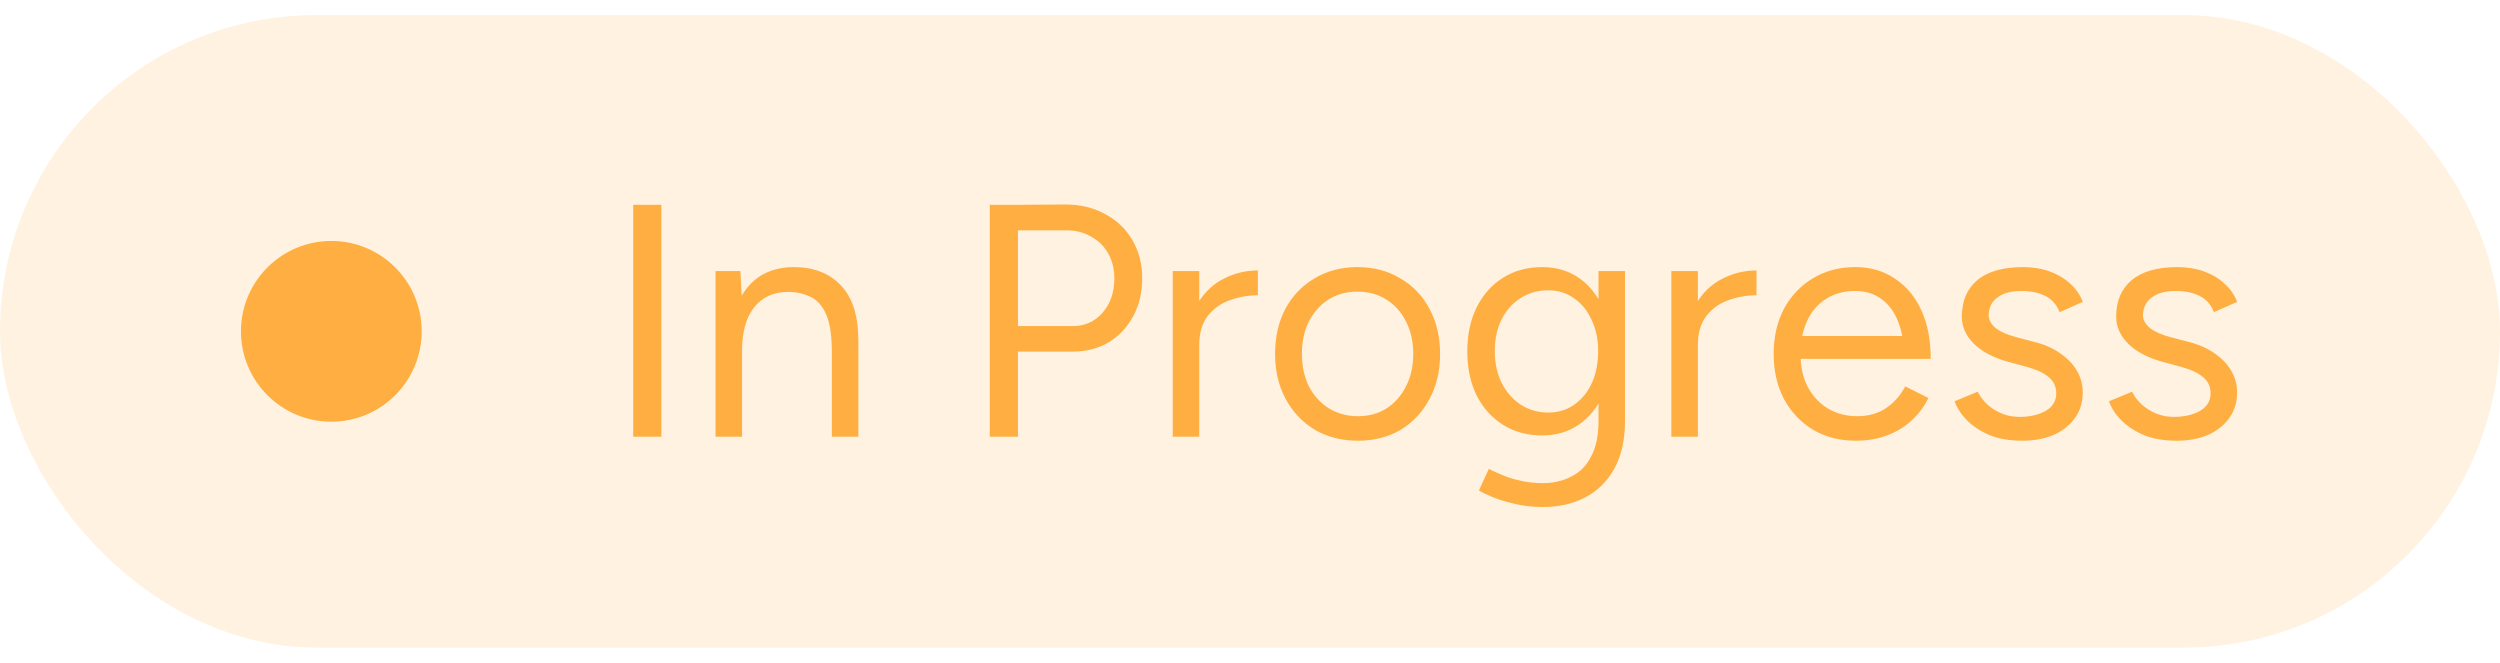 <svg width="83" height="22" viewBox="0 0 83 22" fill="none" xmlns="http://www.w3.org/2000/svg">
<rect y="0.5" width="83" height="21" rx="10.5" fill="#FFAE41" fill-opacity="0.16"/>
<circle cx="11" cy="11" r="3" fill="#FFAE41"/>
<path d="M21.023 14.5V6.8H21.958V14.5H21.023ZM23.756 14.5V9H24.581L24.636 10.012V14.5H23.756ZM27.617 14.5V11.684L28.497 11.354V14.5H27.617ZM27.617 11.684C27.617 11.141 27.555 10.727 27.43 10.441C27.306 10.155 27.133 9.961 26.913 9.858C26.693 9.748 26.444 9.693 26.165 9.693C25.681 9.693 25.304 9.865 25.032 10.21C24.768 10.547 24.636 11.028 24.636 11.651H24.207C24.207 11.072 24.292 10.573 24.46 10.155C24.629 9.737 24.871 9.418 25.186 9.198C25.509 8.978 25.898 8.868 26.352 8.868C27.02 8.868 27.544 9.073 27.925 9.484C28.314 9.895 28.505 10.518 28.497 11.354L27.617 11.684ZM33.741 11.673V10.826H35.611C36.014 10.826 36.344 10.679 36.601 10.386C36.865 10.085 36.997 9.704 36.997 9.242C36.997 8.927 36.927 8.648 36.788 8.406C36.649 8.164 36.454 7.977 36.205 7.845C35.963 7.706 35.681 7.64 35.358 7.647H33.741V6.8L35.369 6.789C35.868 6.789 36.308 6.895 36.689 7.108C37.078 7.313 37.378 7.599 37.591 7.966C37.811 8.333 37.921 8.758 37.921 9.242C37.921 9.711 37.822 10.129 37.624 10.496C37.426 10.863 37.155 11.152 36.81 11.365C36.465 11.57 36.066 11.673 35.611 11.673H33.741ZM32.861 14.5V6.8H33.796V14.5H32.861ZM39.419 11.519C39.419 10.925 39.533 10.445 39.76 10.078C39.987 9.704 40.277 9.429 40.629 9.253C40.988 9.07 41.366 8.978 41.762 8.978V9.803C41.439 9.803 41.128 9.858 40.827 9.968C40.534 10.071 40.292 10.243 40.101 10.485C39.91 10.727 39.815 11.057 39.815 11.475L39.419 11.519ZM38.935 14.5V9H39.815V14.5H38.935ZM45.083 14.632C44.547 14.632 44.071 14.511 43.653 14.269C43.242 14.02 42.919 13.679 42.685 13.246C42.45 12.813 42.333 12.315 42.333 11.75C42.333 11.185 42.447 10.687 42.674 10.254C42.908 9.821 43.231 9.484 43.642 9.242C44.06 8.993 44.533 8.868 45.061 8.868C45.603 8.868 46.08 8.993 46.491 9.242C46.909 9.484 47.231 9.821 47.459 10.254C47.694 10.687 47.811 11.185 47.811 11.75C47.811 12.315 47.694 12.813 47.459 13.246C47.231 13.679 46.913 14.02 46.502 14.269C46.091 14.511 45.618 14.632 45.083 14.632ZM45.083 13.818C45.45 13.818 45.769 13.73 46.04 13.554C46.311 13.378 46.524 13.136 46.678 12.828C46.839 12.52 46.92 12.161 46.92 11.75C46.92 11.339 46.839 10.98 46.678 10.672C46.524 10.364 46.307 10.122 46.029 9.946C45.75 9.77 45.428 9.682 45.061 9.682C44.702 9.682 44.383 9.77 44.104 9.946C43.833 10.122 43.616 10.364 43.455 10.672C43.301 10.98 43.224 11.339 43.224 11.75C43.224 12.153 43.301 12.513 43.455 12.828C43.616 13.136 43.836 13.378 44.115 13.554C44.401 13.73 44.724 13.818 45.083 13.818ZM51.233 16.832C50.881 16.832 50.558 16.795 50.265 16.722C49.979 16.656 49.733 16.579 49.528 16.491C49.33 16.41 49.187 16.341 49.099 16.282L49.429 15.567C49.524 15.618 49.66 15.681 49.836 15.754C50.012 15.835 50.217 15.901 50.452 15.952C50.694 16.011 50.95 16.04 51.222 16.04C51.574 16.04 51.889 15.967 52.168 15.82C52.454 15.681 52.674 15.457 52.828 15.149C52.989 14.848 53.07 14.46 53.07 13.983V9H53.95V13.972C53.95 14.603 53.832 15.131 53.598 15.556C53.363 15.981 53.04 16.3 52.63 16.513C52.219 16.726 51.753 16.832 51.233 16.832ZM51.2 14.456C50.708 14.456 50.276 14.339 49.902 14.104C49.528 13.869 49.234 13.543 49.022 13.125C48.816 12.7 48.714 12.216 48.714 11.673C48.714 11.116 48.816 10.628 49.022 10.21C49.234 9.785 49.528 9.455 49.902 9.22C50.276 8.985 50.708 8.868 51.2 8.868C51.662 8.868 52.065 8.985 52.41 9.22C52.754 9.455 53.022 9.785 53.213 10.21C53.411 10.628 53.51 11.116 53.51 11.673C53.51 12.223 53.411 12.707 53.213 13.125C53.022 13.543 52.754 13.869 52.41 14.104C52.065 14.339 51.662 14.456 51.2 14.456ZM51.409 13.697C51.731 13.697 52.017 13.609 52.267 13.433C52.516 13.257 52.71 13.019 52.85 12.718C52.989 12.41 53.059 12.054 53.059 11.651C53.059 11.262 52.985 10.918 52.839 10.617C52.699 10.309 52.505 10.071 52.256 9.902C52.014 9.726 51.728 9.638 51.398 9.638C51.053 9.638 50.745 9.726 50.474 9.902C50.21 10.071 50.001 10.309 49.847 10.617C49.7 10.918 49.627 11.262 49.627 11.651C49.627 12.054 49.704 12.41 49.858 12.718C50.012 13.019 50.221 13.257 50.485 13.433C50.756 13.609 51.064 13.697 51.409 13.697ZM55.973 11.519C55.973 10.925 56.086 10.445 56.314 10.078C56.541 9.704 56.831 9.429 57.183 9.253C57.542 9.07 57.92 8.978 58.316 8.978V9.803C57.993 9.803 57.681 9.858 57.381 9.968C57.087 10.071 56.845 10.243 56.655 10.485C56.464 10.727 56.369 11.057 56.369 11.475L55.973 11.519ZM55.489 14.5V9H56.369V14.5H55.489ZM61.614 14.632C61.079 14.632 60.606 14.511 60.196 14.269C59.785 14.02 59.462 13.679 59.227 13.246C59 12.813 58.886 12.315 58.886 11.75C58.886 11.185 59 10.687 59.227 10.254C59.462 9.821 59.781 9.484 60.184 9.242C60.595 8.993 61.065 8.868 61.593 8.868C62.099 8.868 62.538 8.996 62.913 9.253C63.294 9.502 63.587 9.854 63.792 10.309C63.998 10.764 64.1 11.299 64.1 11.915H63.221C63.221 11.446 63.158 11.046 63.033 10.716C62.909 10.379 62.722 10.118 62.472 9.935C62.23 9.752 61.934 9.66 61.581 9.66C61.222 9.66 60.903 9.748 60.624 9.924C60.353 10.093 60.144 10.335 59.998 10.65C59.851 10.965 59.778 11.336 59.778 11.761C59.778 12.179 59.858 12.542 60.02 12.85C60.181 13.151 60.404 13.389 60.691 13.565C60.977 13.734 61.299 13.818 61.658 13.818C62.04 13.818 62.362 13.726 62.627 13.543C62.891 13.36 63.099 13.121 63.254 12.828L64.023 13.213C63.884 13.499 63.697 13.748 63.462 13.961C63.235 14.174 62.964 14.339 62.648 14.456C62.34 14.573 61.996 14.632 61.614 14.632ZM59.469 11.915L59.48 11.156H63.562V11.915H59.469ZM67.135 14.632C66.732 14.632 66.38 14.573 66.079 14.456C65.779 14.331 65.526 14.17 65.32 13.972C65.122 13.774 64.979 13.558 64.891 13.323L65.661 13.004C65.786 13.253 65.973 13.455 66.222 13.609C66.472 13.763 66.747 13.84 67.047 13.84C67.392 13.84 67.682 13.774 67.916 13.642C68.151 13.503 68.268 13.308 68.268 13.059C68.268 12.832 68.18 12.648 68.004 12.509C67.836 12.37 67.583 12.256 67.245 12.168L66.717 12.025C66.219 11.893 65.83 11.695 65.551 11.431C65.273 11.16 65.133 10.855 65.133 10.518C65.133 9.997 65.302 9.594 65.639 9.308C65.984 9.015 66.494 8.868 67.168 8.868C67.491 8.868 67.784 8.916 68.048 9.011C68.312 9.106 68.54 9.242 68.73 9.418C68.921 9.587 69.06 9.788 69.148 10.023L68.378 10.364C68.283 10.115 68.125 9.935 67.905 9.825C67.685 9.715 67.418 9.66 67.102 9.66C66.765 9.66 66.501 9.733 66.31 9.88C66.12 10.019 66.024 10.217 66.024 10.474C66.024 10.621 66.101 10.76 66.255 10.892C66.417 11.017 66.651 11.119 66.959 11.2L67.509 11.343C67.869 11.431 68.169 11.563 68.411 11.739C68.653 11.908 68.837 12.102 68.961 12.322C69.086 12.542 69.148 12.777 69.148 13.026C69.148 13.356 69.06 13.642 68.884 13.884C68.708 14.126 68.47 14.313 68.169 14.445C67.869 14.57 67.524 14.632 67.135 14.632ZM72.26 14.632C71.856 14.632 71.504 14.573 71.204 14.456C70.903 14.331 70.65 14.17 70.445 13.972C70.246 13.774 70.103 13.558 70.016 13.323L70.785 13.004C70.91 13.253 71.097 13.455 71.347 13.609C71.596 13.763 71.871 13.84 72.171 13.84C72.516 13.84 72.806 13.774 73.04 13.642C73.275 13.503 73.392 13.308 73.392 13.059C73.392 12.832 73.305 12.648 73.129 12.509C72.96 12.37 72.707 12.256 72.37 12.168L71.841 12.025C71.343 11.893 70.954 11.695 70.675 11.431C70.397 11.16 70.257 10.855 70.257 10.518C70.257 9.997 70.426 9.594 70.763 9.308C71.108 9.015 71.618 8.868 72.293 8.868C72.615 8.868 72.909 8.916 73.172 9.011C73.436 9.106 73.664 9.242 73.855 9.418C74.045 9.587 74.184 9.788 74.272 10.023L73.502 10.364C73.407 10.115 73.249 9.935 73.029 9.825C72.809 9.715 72.542 9.66 72.227 9.66C71.889 9.66 71.625 9.733 71.434 9.88C71.244 10.019 71.148 10.217 71.148 10.474C71.148 10.621 71.225 10.76 71.379 10.892C71.541 11.017 71.775 11.119 72.084 11.2L72.633 11.343C72.993 11.431 73.293 11.563 73.535 11.739C73.778 11.908 73.961 12.102 74.085 12.322C74.21 12.542 74.272 12.777 74.272 13.026C74.272 13.356 74.184 13.642 74.008 13.884C73.832 14.126 73.594 14.313 73.293 14.445C72.993 14.57 72.648 14.632 72.26 14.632Z" fill="#FFAE41"/>
</svg>
